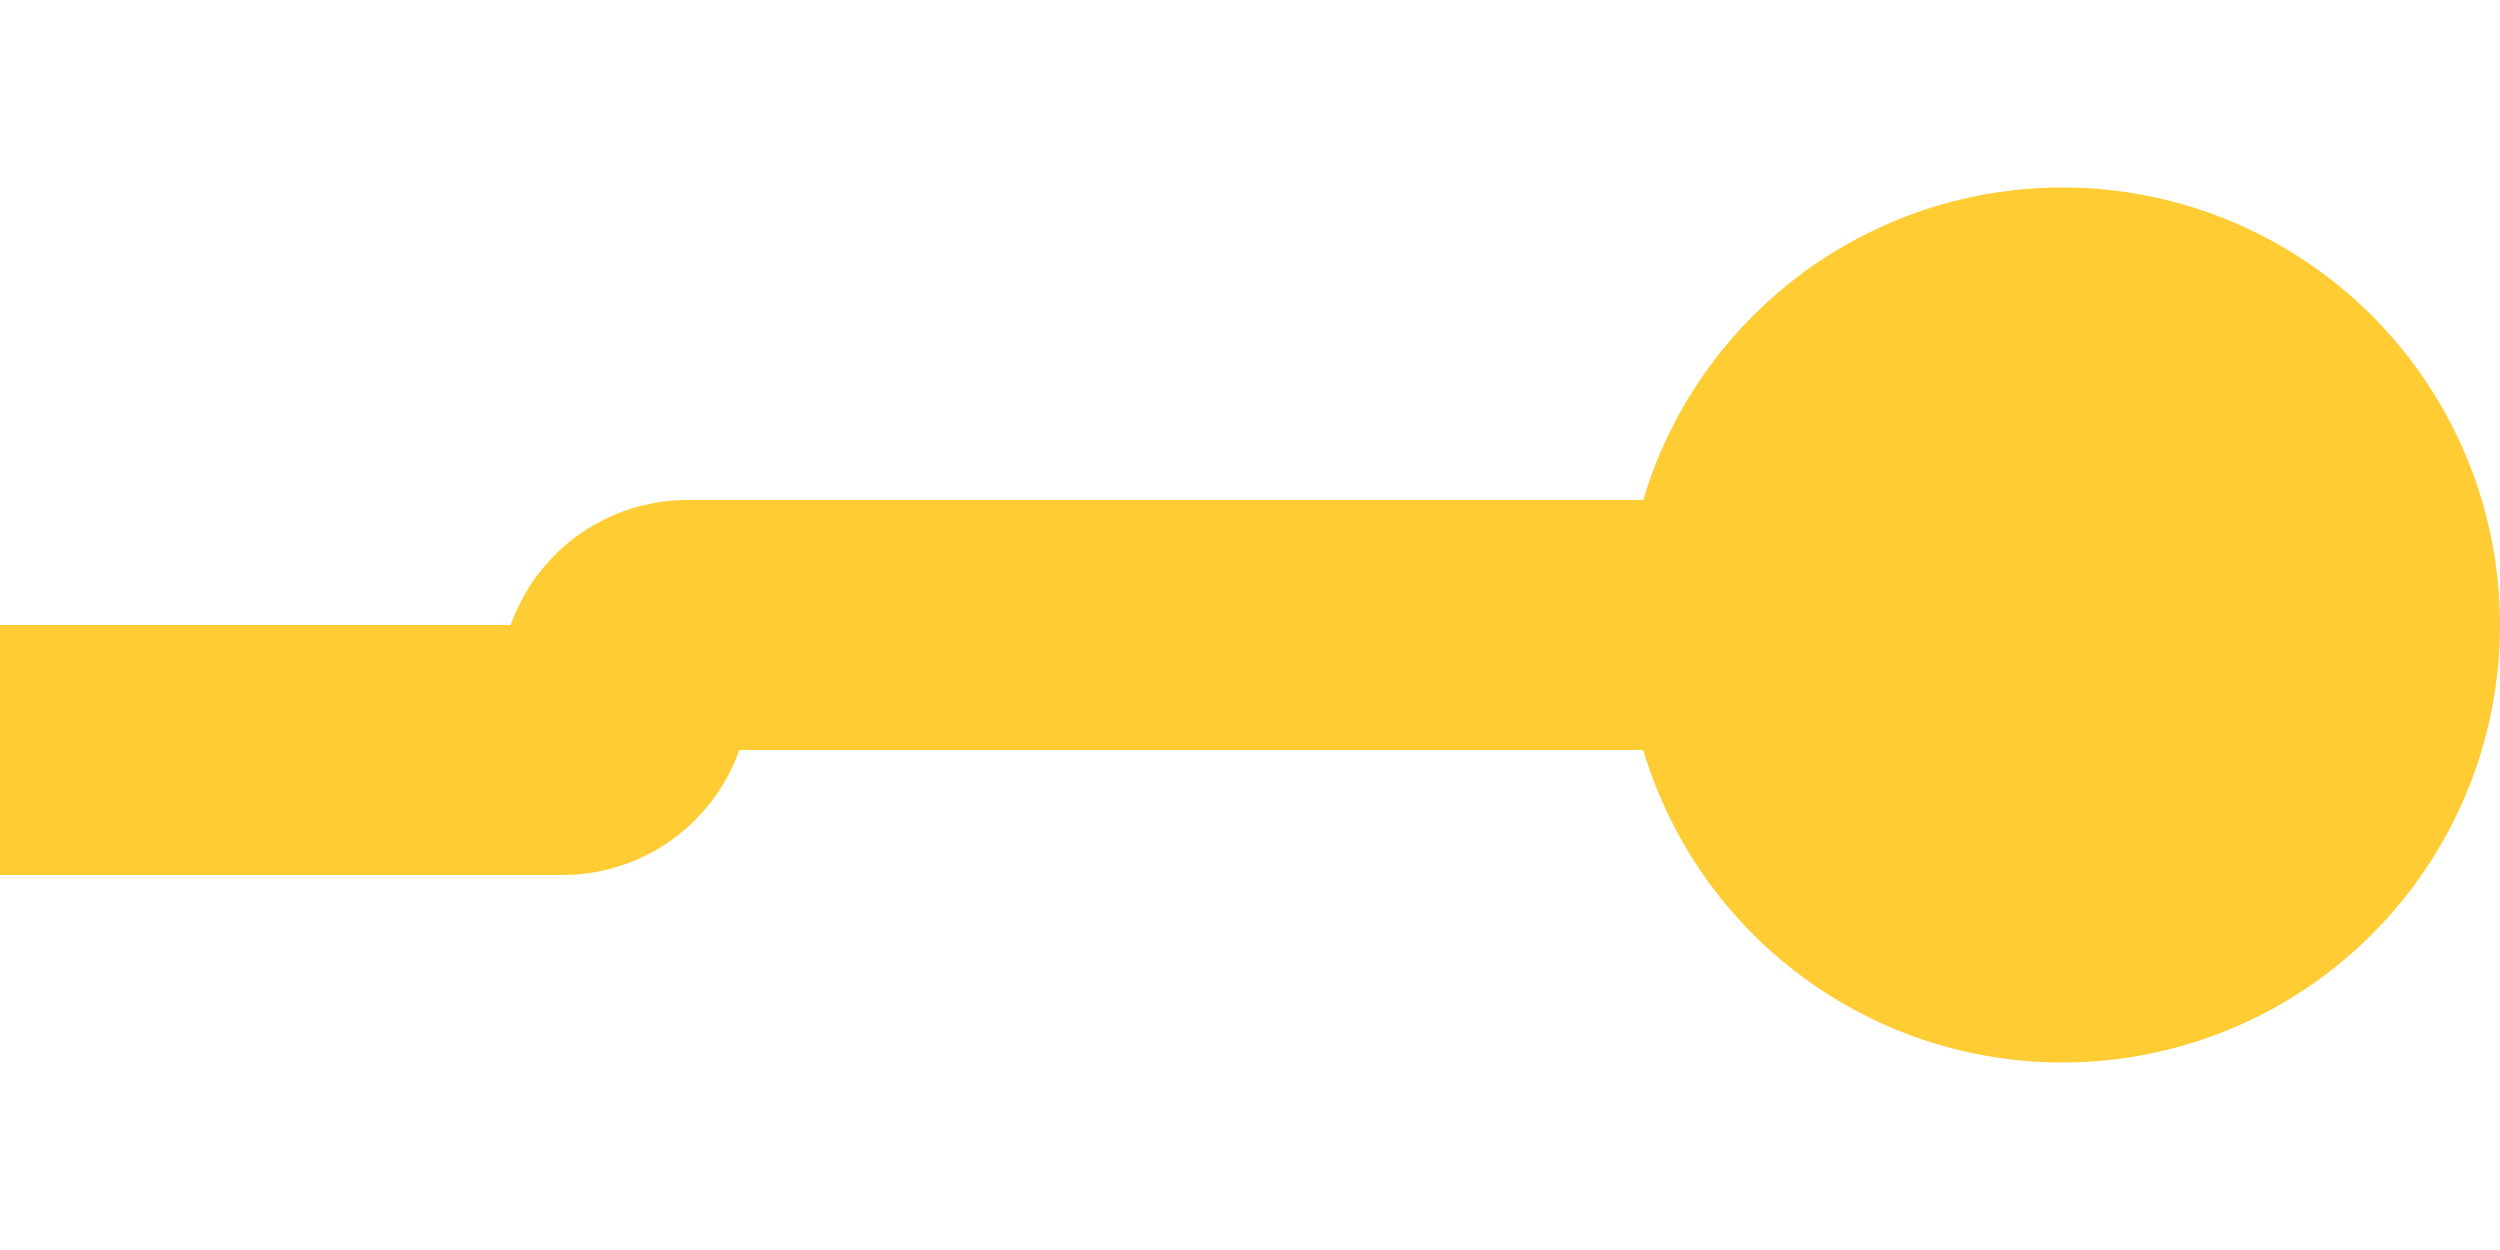 ﻿<?xml version="1.0" encoding="utf-8"?>
<svg version="1.1" xmlns:xlink="http://www.w3.org/1999/xlink" width="20px" height="10px" preserveAspectRatio="xMinYMid meet" viewBox="445 632  20 8" xmlns="http://www.w3.org/2000/svg">
  <path d="M 83 637  L 449.5 637  A 0.5 0.5 0 0 0 450 636.5 A 0.5 0.5 0 0 1 450.5 636 L 463 636  " stroke-width="2" stroke="#ffcc33" fill="none" />
  <path d="M 84.5 633.5  A 3.5 3.5 0 0 0 81 637 A 3.5 3.5 0 0 0 84.5 640.5 A 3.5 3.5 0 0 0 88 637 A 3.5 3.5 0 0 0 84.5 633.5 Z M 461.5 632.5  A 3.5 3.5 0 0 0 458 636 A 3.5 3.5 0 0 0 461.5 639.5 A 3.5 3.5 0 0 0 465 636 A 3.5 3.5 0 0 0 461.5 632.5 Z " fill-rule="nonzero" fill="#ffcc33" stroke="none" />
</svg>